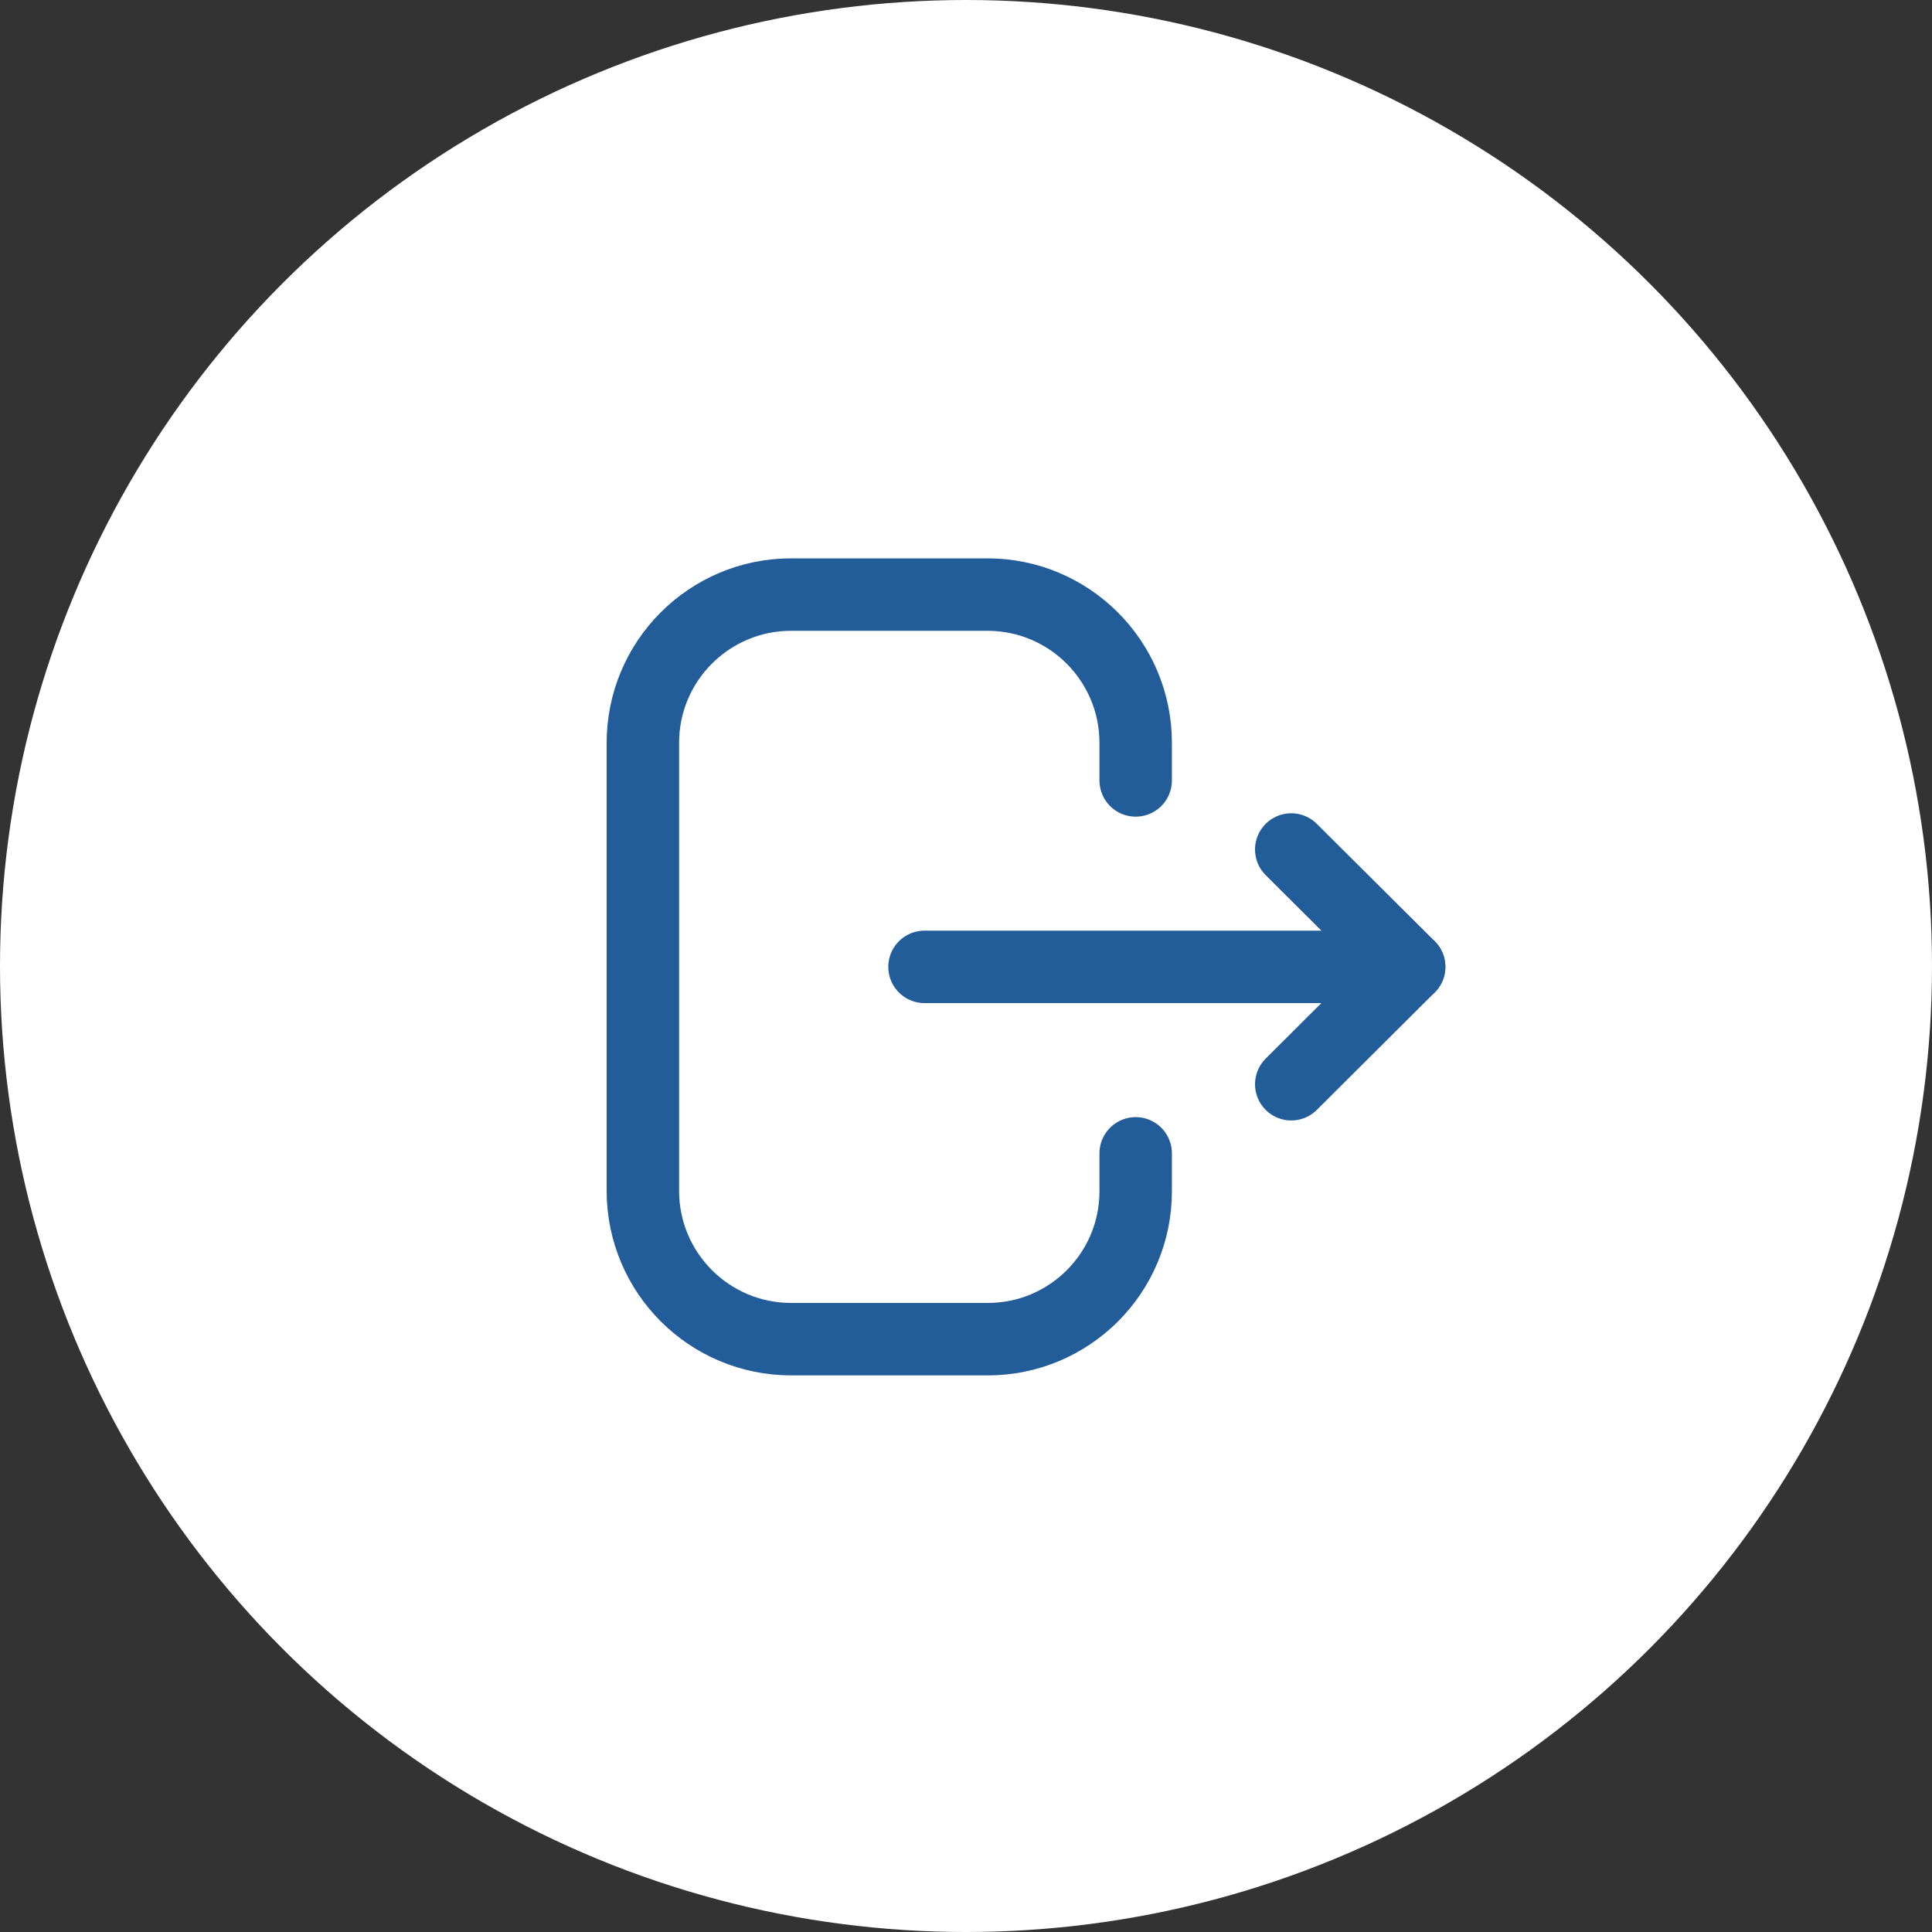 <svg width="40" height="40" viewBox="0 0 40 40" fill="none" xmlns="http://www.w3.org/2000/svg">
<rect x="0" y="0" width="40" height="40" fill="#333333" stroke="none"/>
<circle cx="20" cy="20" r="20" fill="white"/>
<path d="M23.513 16.158V15.38C23.513 13.685 22.138 12.31 20.443 12.31H16.38C14.685 12.31 13.31 13.685 13.31 15.38V24.655C13.31 26.351 14.685 27.726 16.38 27.726H20.451C22.142 27.726 23.513 26.355 23.513 24.665V23.879" stroke="#235D99" stroke-width="1.5" stroke-linecap="round" stroke-linejoin="round"/>
<path d="M29.175 20.018H19.141" stroke="#235D99" stroke-width="1.5" stroke-linecap="round" stroke-linejoin="round"/>
<path d="M26.734 17.588L29.174 20.017L26.734 22.448" stroke="#235D99" stroke-width="1.5" stroke-linecap="round" stroke-linejoin="round"/>
</svg>
